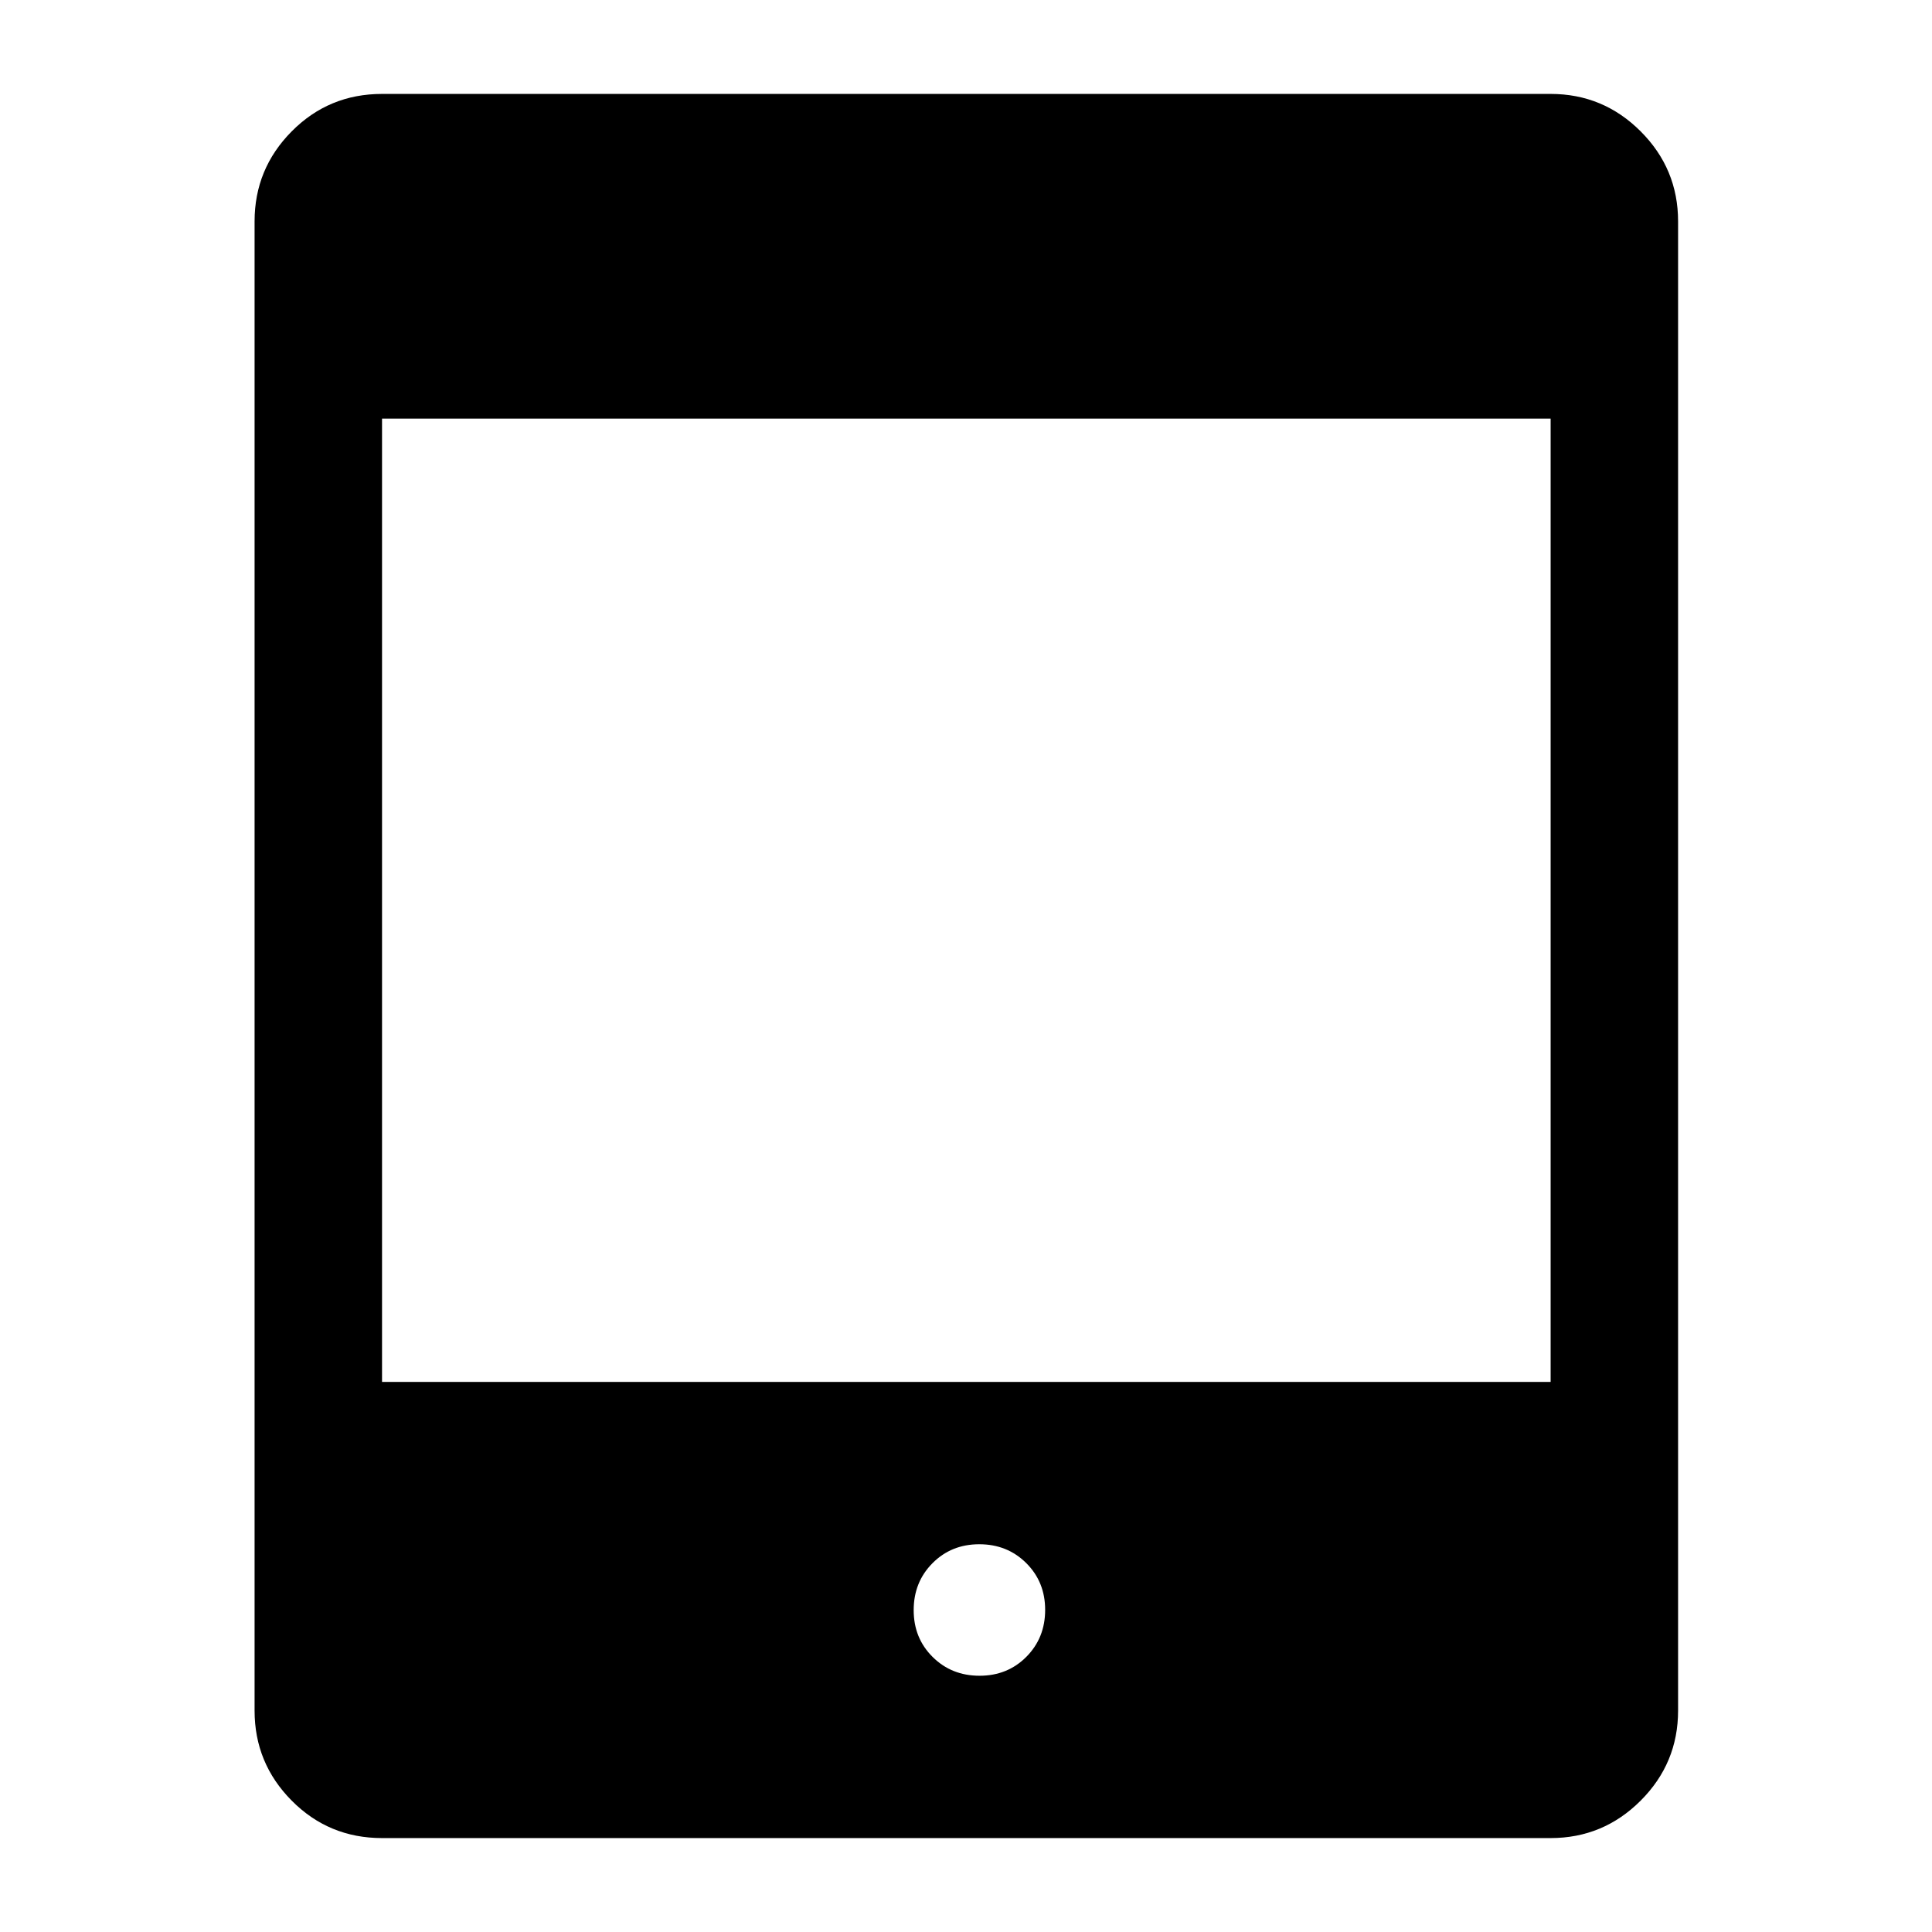 <svg xmlns="http://www.w3.org/2000/svg" height="40" viewBox="0 -960 960 960" width="40"><path d="M486.73-127.33q13.91 0 23.26-9.41 9.34-9.41 9.34-23.32t-9.41-23.26q-9.41-9.35-23.32-9.35t-23.25 9.41q-9.35 9.41-9.35 23.33 0 13.91 9.41 23.25 9.41 9.35 23.32 9.35Zm-296.9 80.66q-26.43 0-44.88-18.6Q126.5-83.87 126.5-110v-740q0-26.13 18.45-44.73 18.45-18.6 44.88-18.6H770.5q26.13 0 44.73 18.6 18.6 18.6 18.6 44.73v740q0 26.13-18.6 44.73-18.6 18.6-44.73 18.6H189.83Zm0-226.66H770.5V-752H189.83v478.67Z"/></svg>